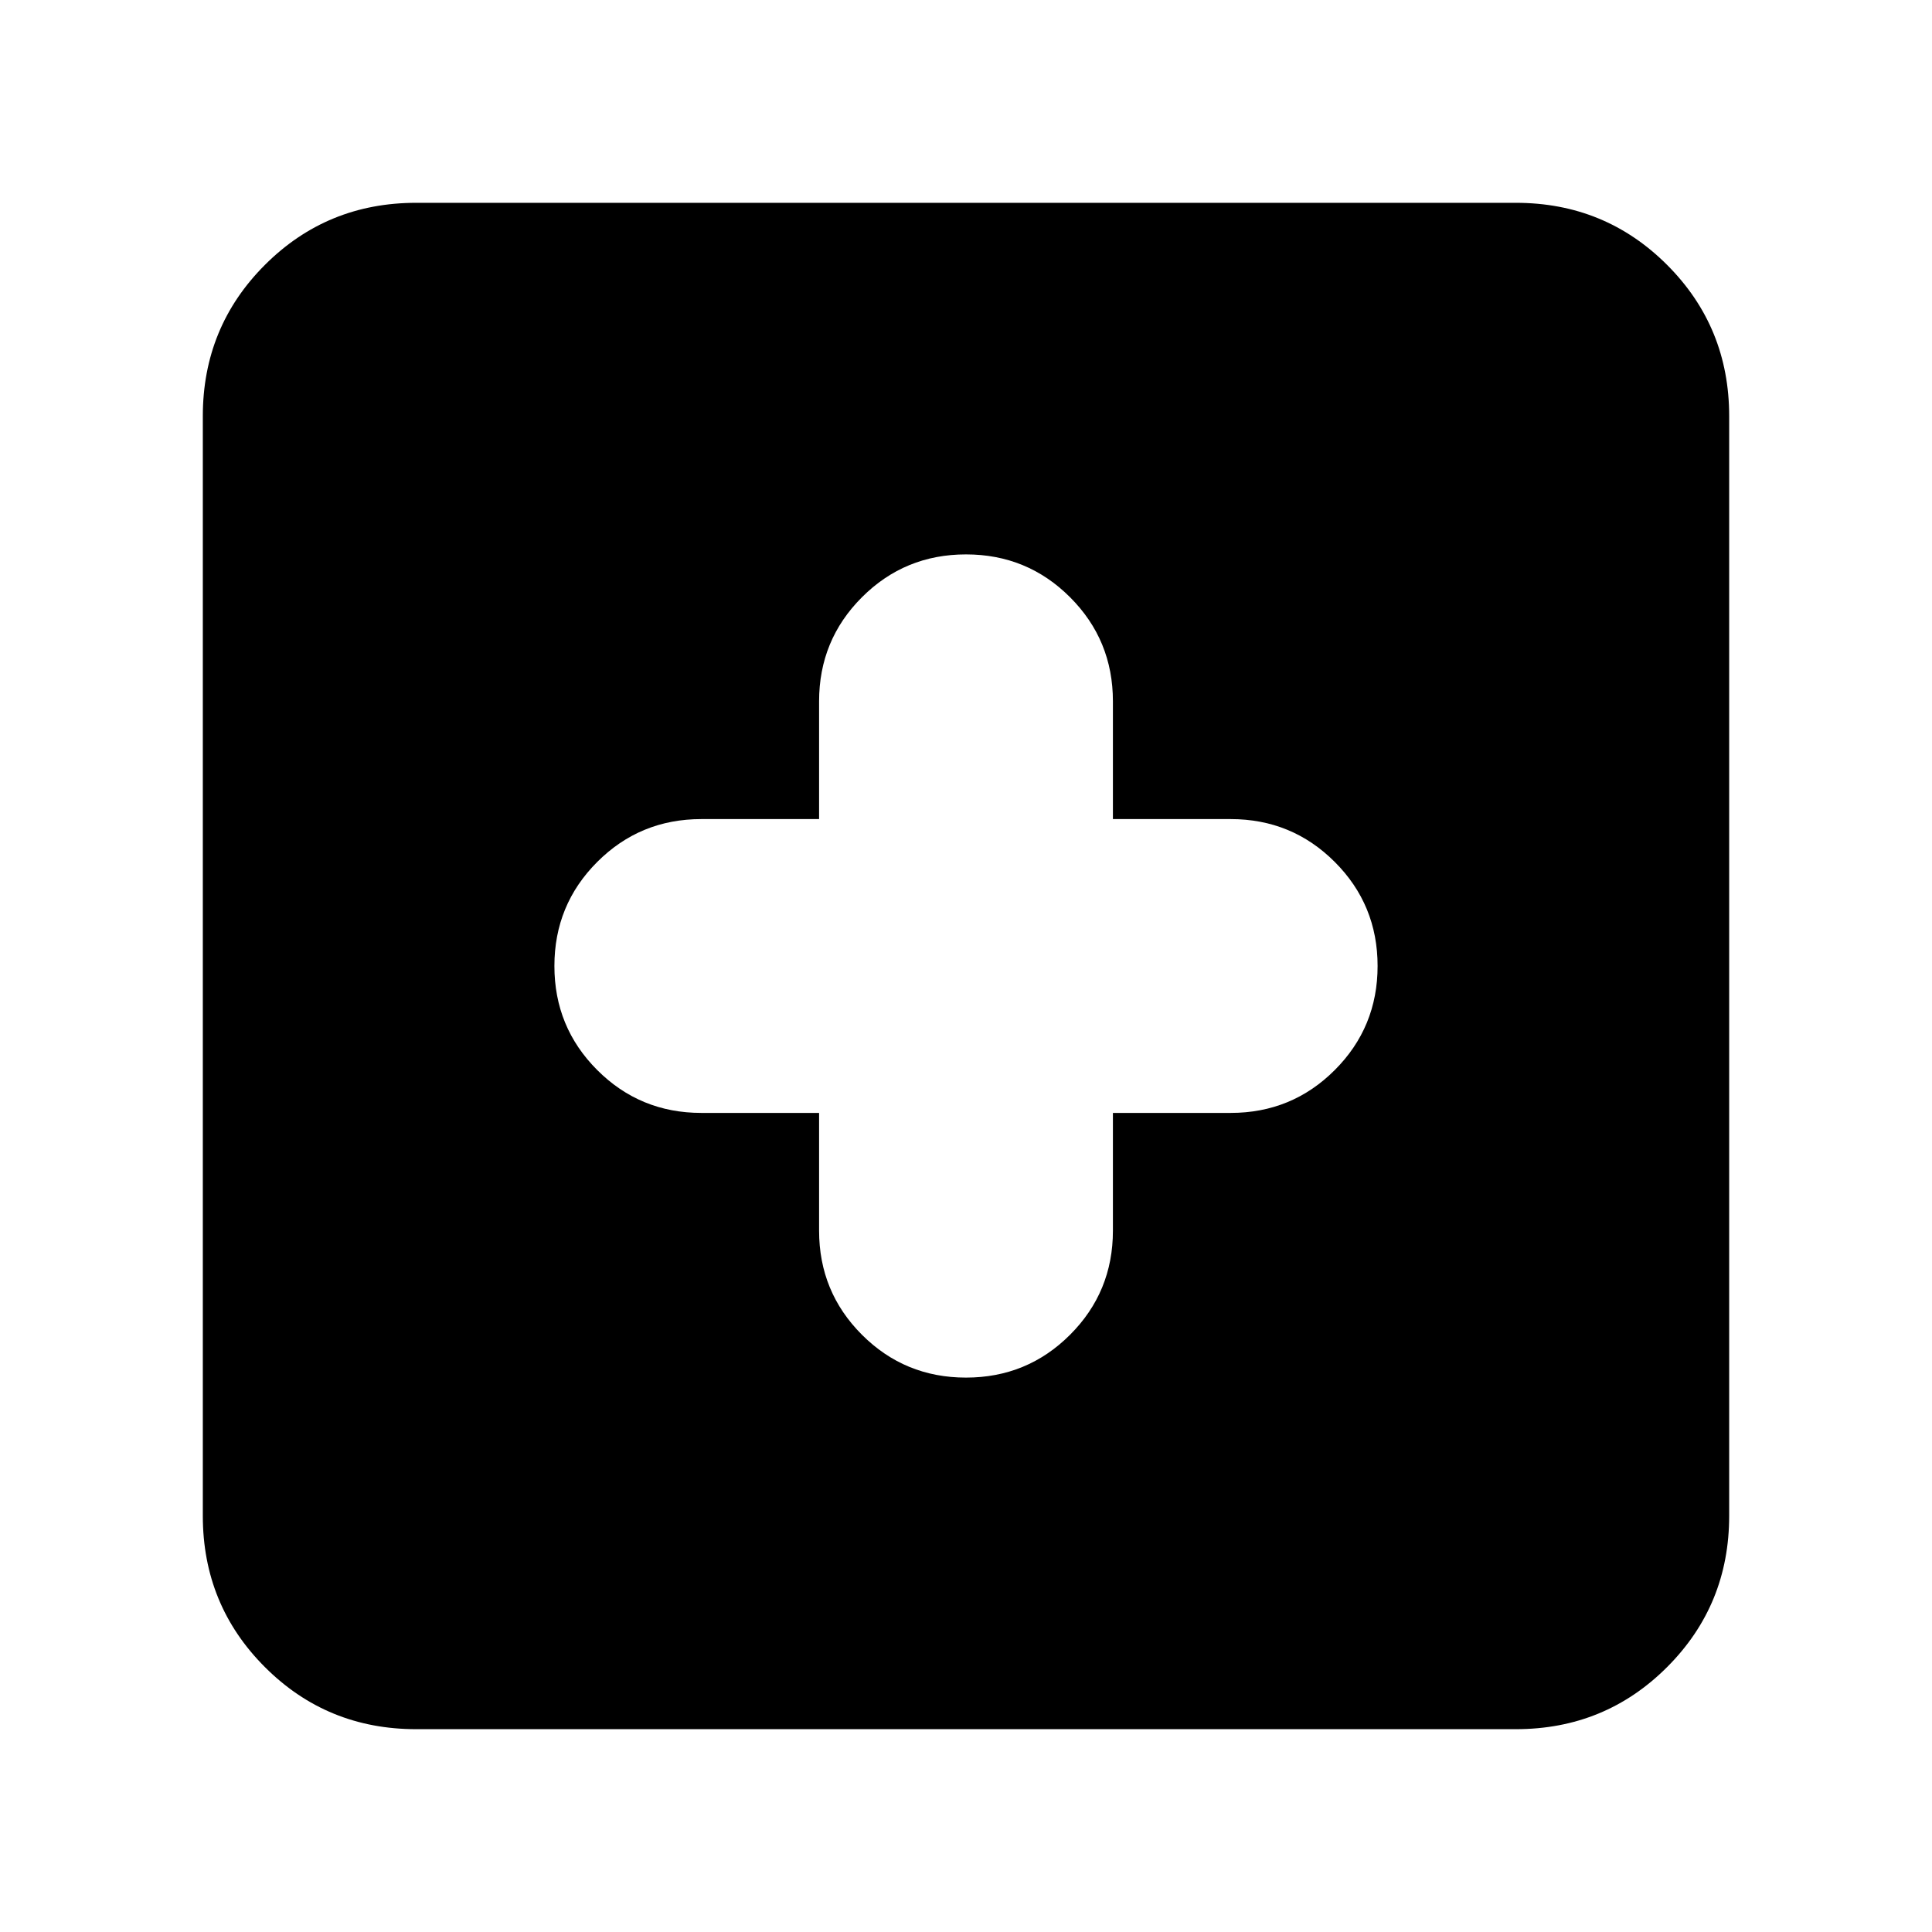<svg xmlns="http://www.w3.org/2000/svg" height="24" viewBox="0 -960 960 960" width="24"><path d="M407-407v58.52q0 30.42 21.29 51.71T480-275.48q30.42 0 51.71-21.29T553-348.48V-407h58.52q30.42 0 51.71-21.29T684.52-480q0-30.42-21.29-51.71T611.52-553H553v-58.52q0-30.42-21.29-51.71T480-684.52q-30.42 0-51.71 21.29T407-611.52V-553h-58.52q-30.42 0-51.71 21.29T275.48-480q0 30.42 21.29 51.71T348.48-407H407ZM206.78-100.78q-44.3 0-75.15-30.85-30.85-30.85-30.85-75.15v-546.44q0-44.3 30.85-75.15 30.85-30.85 75.15-30.85h546.44q44.3 0 75.15 30.85 30.85 30.85 30.85 75.15v546.44q0 44.3-30.85 75.15-30.85 30.85-75.15 30.85H206.78Z"/></svg>